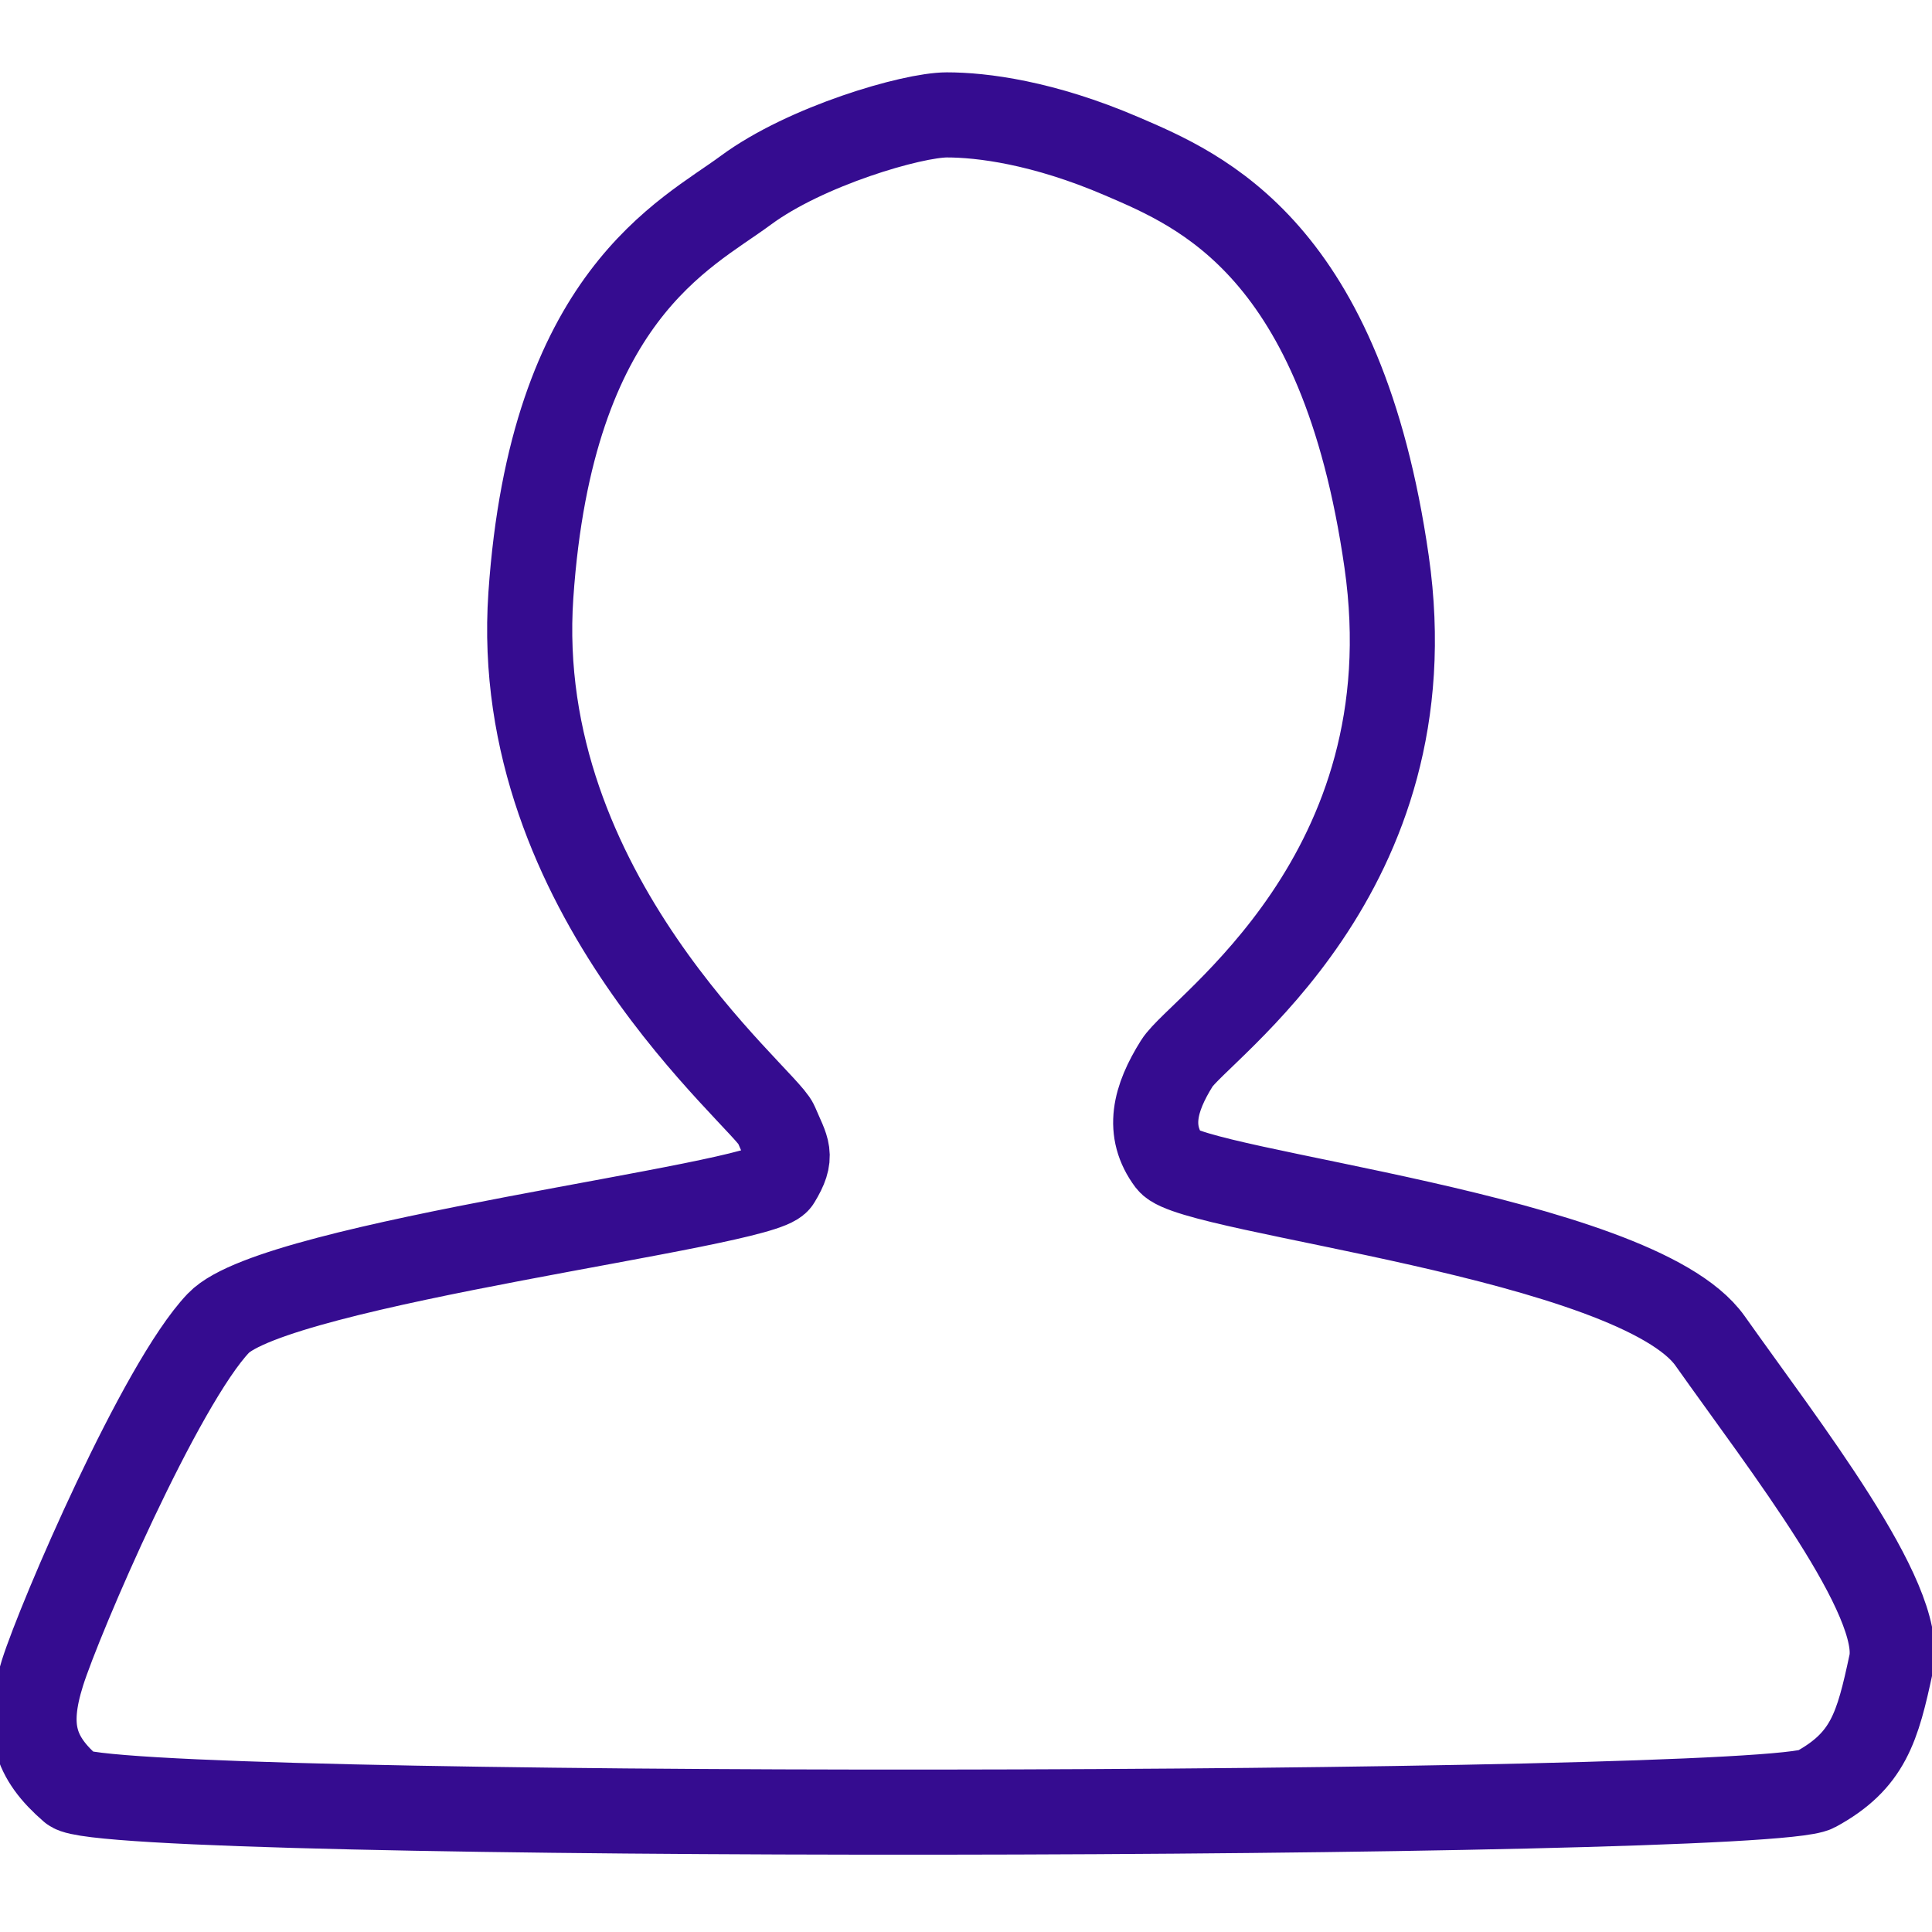 <svg width="60px" height="60px" viewBox="576 -11 227 208" version="1.1" xmlns="http://www.w3.org/2000/svg" xmlns:xlink="http://www.w3.org/1999/xlink">
    <!-- Generator: Sketch 42 (36781) - http://www.bohemiancoding.com/sketch -->
    <desc>Created with Sketch.</desc>
    <defs></defs>
    <path d="M584.409,189.748 C588.746,193.493 783.132,193.118 789.321,189.748 C795.51,186.378 796.597,182.466 798.203,174.949 C799.81,167.433 785.636,149.373 776.931,137.055 C768.227,124.737 716.124,119.627 713.407,116.002 C710.69,112.378 711.678,108.578 714.279,104.427 C716.879,100.277 744.195,82.264 738.92,45.506 C733.645,8.748 717.127,1.867 707.828,-2.13 C698.529,-6.127 691.324,-7 687.253,-7 C683.182,-7 670.652,-3.345 663.614,1.867 C656.575,7.079 640.791,14.25 638.374,49.437 C635.958,84.624 665.875,108.473 667.178,111.56 C668.481,114.648 669.231,115.216 667.402,118.212 C665.573,121.207 608.445,127.859 601.662,134.962 C594.88,142.065 583.025,169.595 580.984,176.077 C578.943,182.559 580.073,186.002 584.409,189.748 Z" id="Line" stroke="#350C90" stroke-width="10" stroke-linecap="square" fill="none"></path>
</svg>